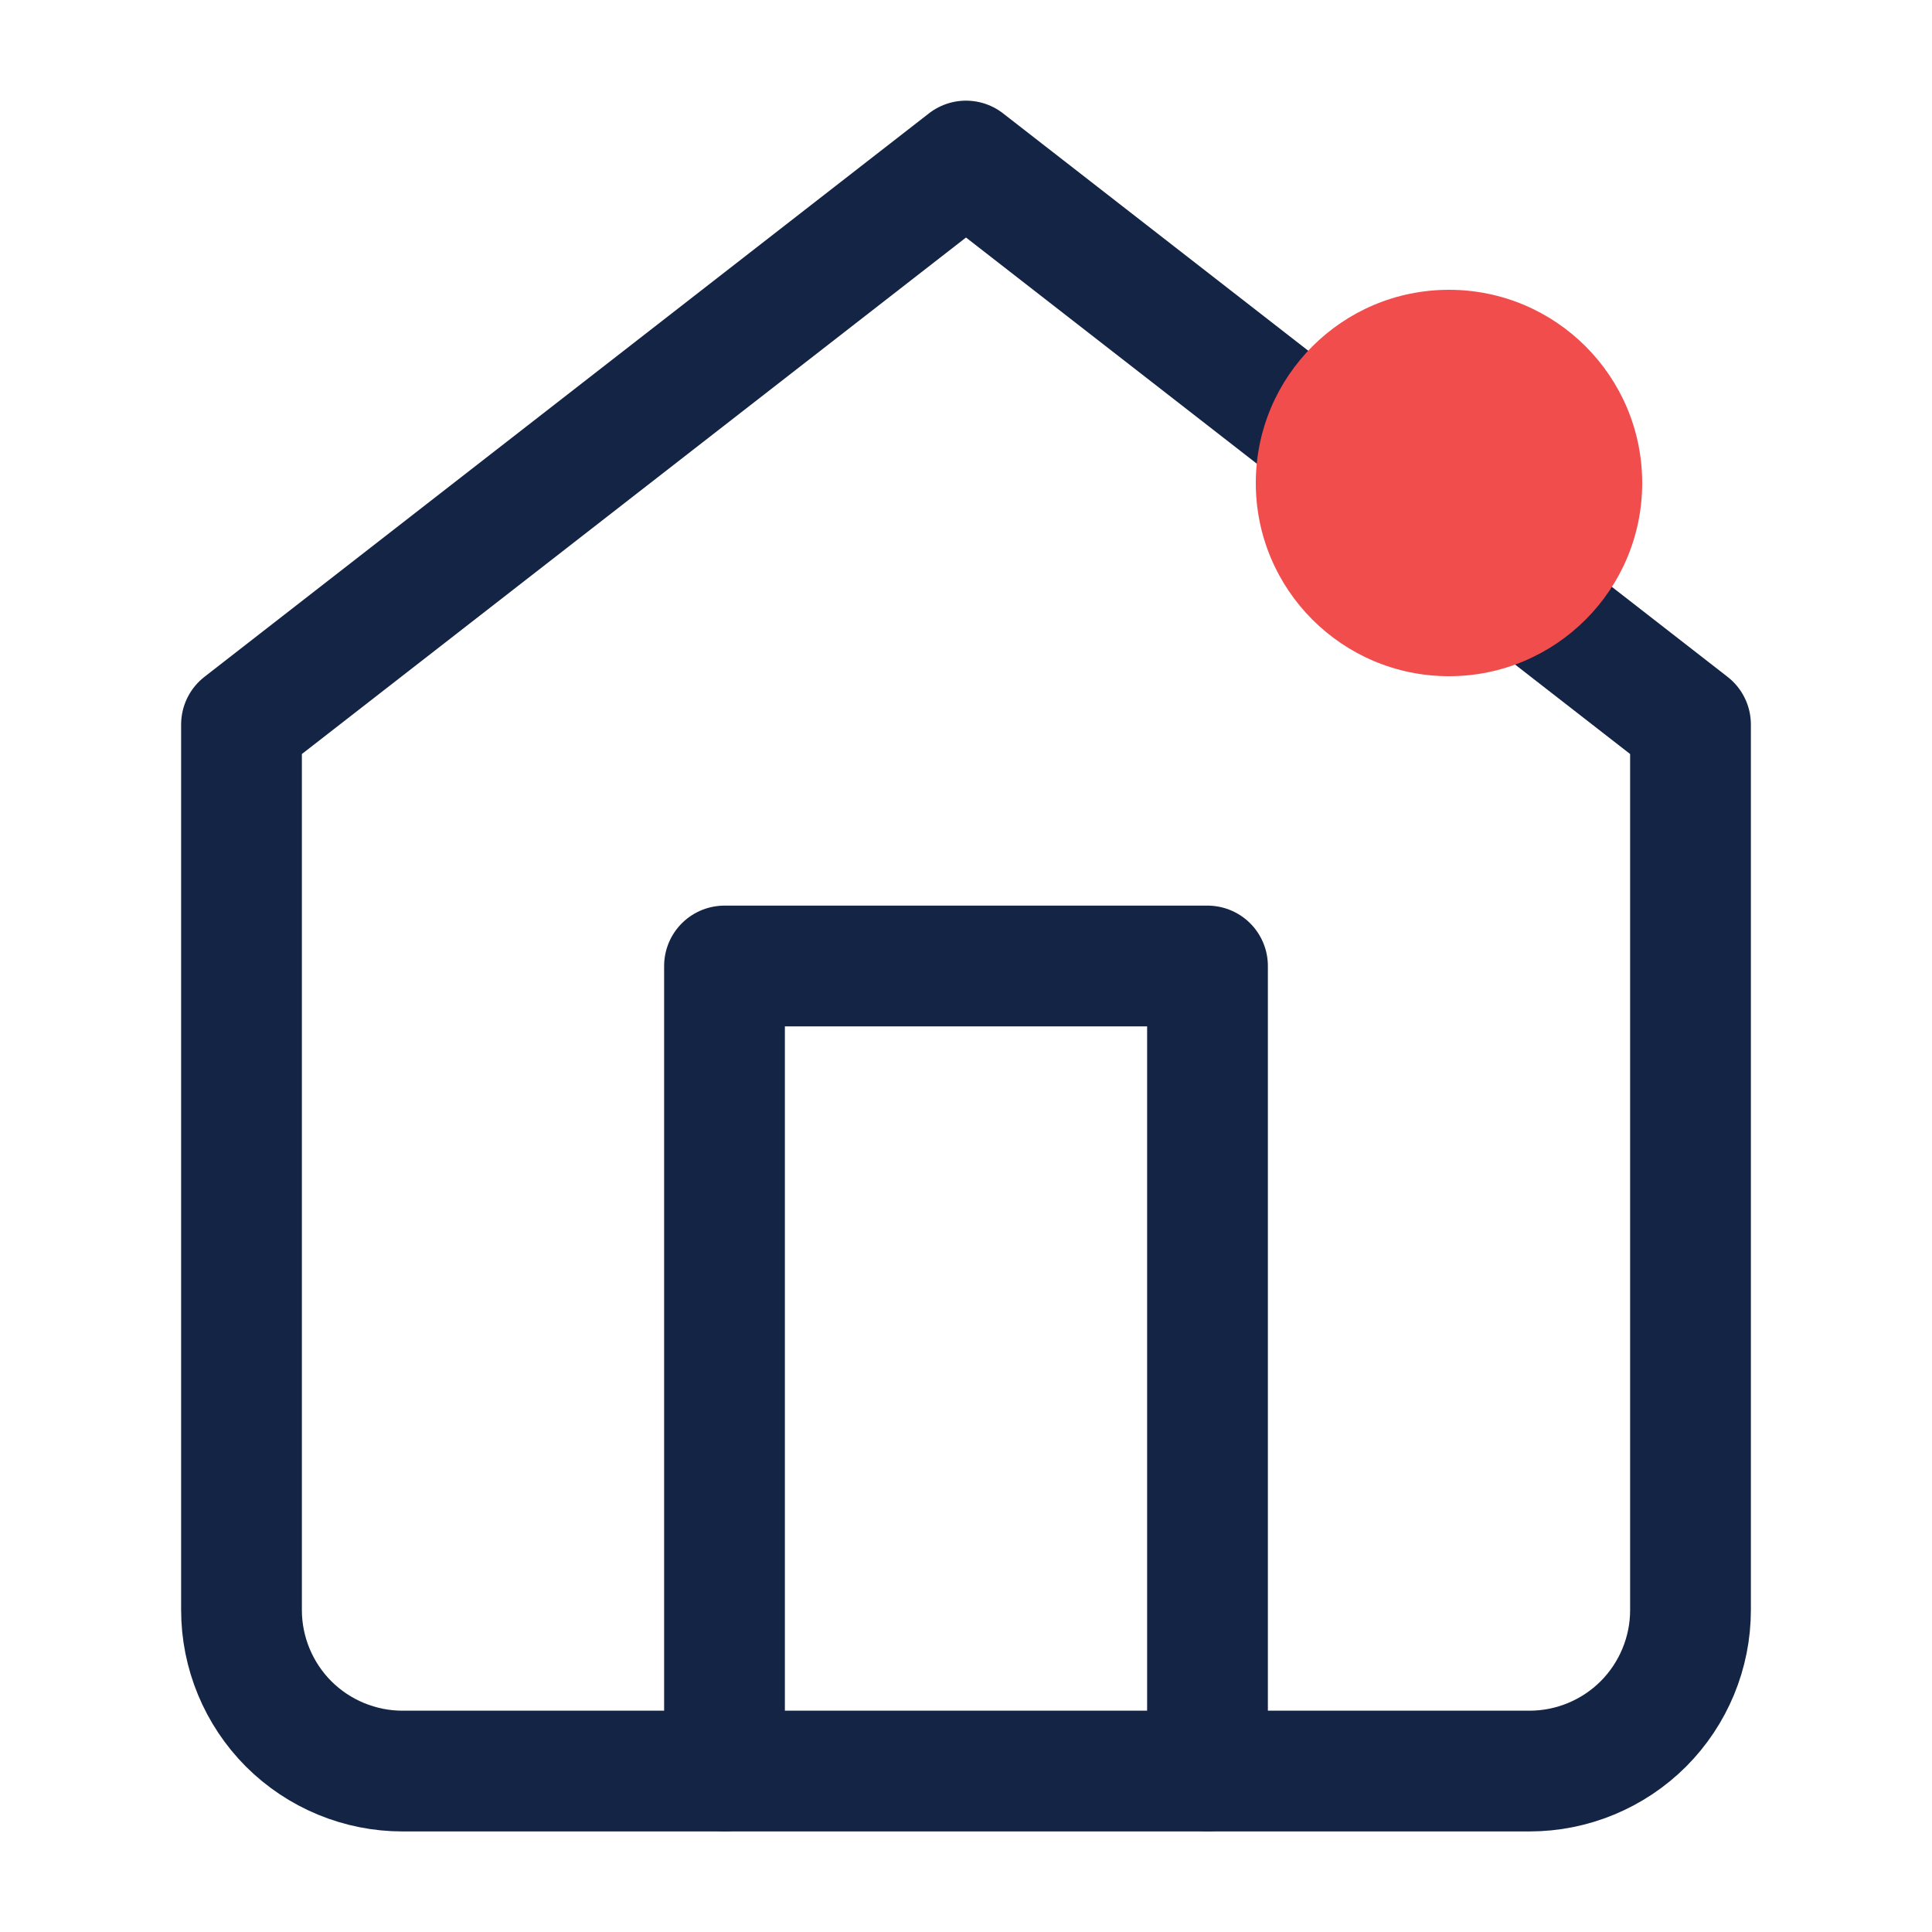 <svg width="20" height="20" viewBox="0 0 20 20" fill="none" xmlns="http://www.w3.org/2000/svg">
    <path d="M2.5 7.5L10 1.667L17.5 7.5V16.667C17.5 17.109 17.324 17.533 17.012 17.846C16.699 18.158 16.275 18.334 15.833 18.334H4.167C3.725 18.334 3.301 18.158 2.988 17.846C2.676 17.533 2.5 17.109 2.5 16.667V7.5Z" stroke="#142445" stroke-width="1.25" stroke-linecap="round" stroke-linejoin="round"/>
    <path d="M7.5 18.333V10H12.5V18.333" stroke="#142445" stroke-width="1.25" stroke-linecap="round" stroke-linejoin="round"/>
    <circle cx="15" cy="5" r="2" fill="#F24D4D"/>
</svg>
